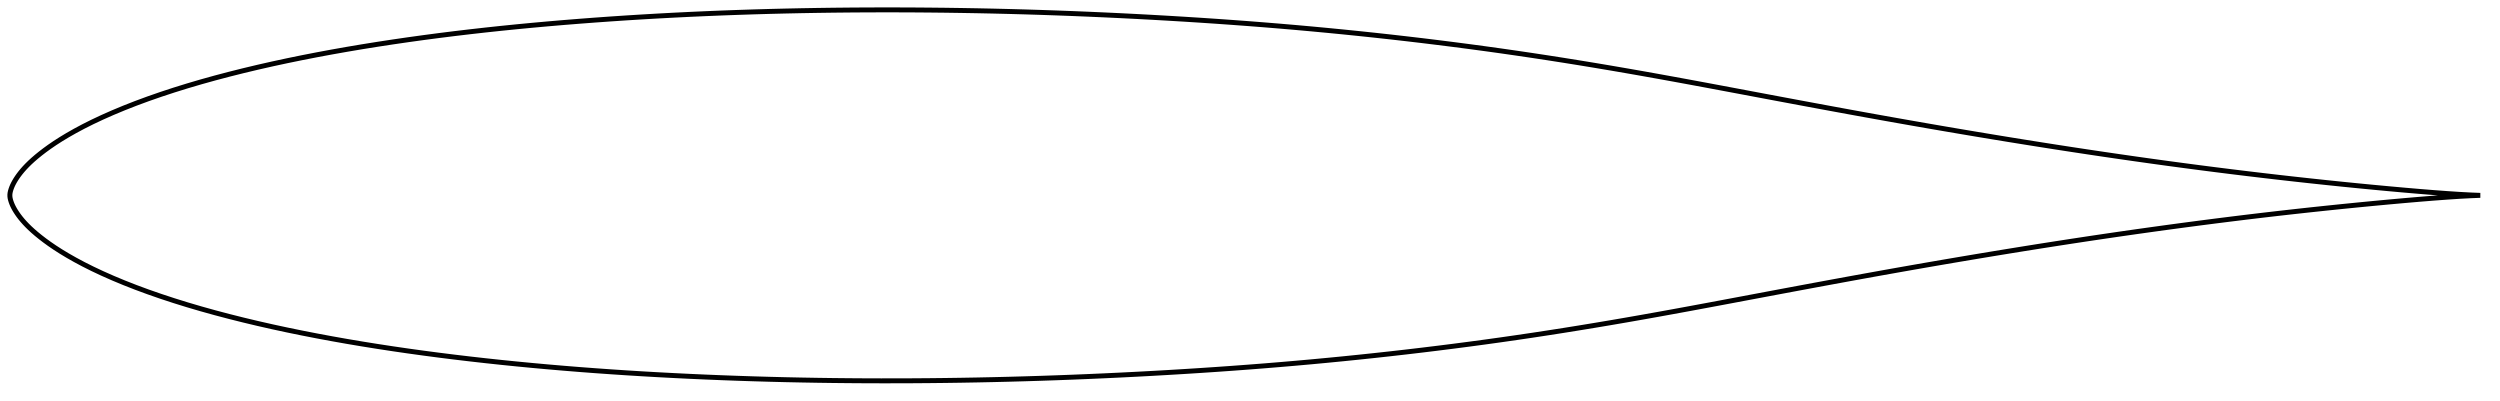 <?xml version="1.0" encoding="utf-8" ?>
<svg baseProfile="full" height="162.159" version="1.1" width="1011.982" xmlns="http://www.w3.org/2000/svg" xmlns:ev="http://www.w3.org/2001/xml-events" xmlns:xlink="http://www.w3.org/1999/xlink"><defs /><polygon fill="none" points="1003.982,79.079 1000.259,78.933 995.562,78.682 990.445,78.344 984.957,77.936 979.169,77.468 973.163,76.951 967.006,76.397 960.745,75.811 954.417,75.198 948.048,74.559 941.655,73.897 935.245,73.213 928.825,72.508 922.4,71.782 915.971,71.035 909.542,70.268 903.112,69.481 896.683,68.674 890.254,67.847 883.825,67 877.397,66.134 870.969,65.249 864.541,64.345 858.112,63.422 851.682,62.481 845.251,61.522 838.817,60.546 832.382,59.553 825.944,58.543 819.503,57.517 813.061,56.476 806.619,55.42 800.176,54.35 793.735,53.266 787.296,52.169 780.858,51.06 774.421,49.937 767.984,48.802 761.545,47.654 755.1,46.492 748.646,45.318 742.183,44.131 735.708,42.934 729.223,41.728 722.73,40.514 716.233,39.295 709.738,38.073 703.249,36.851 696.773,35.634 690.313,34.425 683.873,33.229 677.451,32.049 671.049,30.887 664.663,29.746 658.291,28.629 651.93,27.535 645.577,26.467 639.228,25.423 632.882,24.404 626.537,23.412 620.19,22.445 613.84,21.507 607.486,20.595 601.127,19.711 594.762,18.854 588.391,18.023 582.015,17.218 575.632,16.439 569.245,15.685 562.853,14.957 556.458,14.255 550.06,13.578 543.66,12.926 537.257,12.3 530.852,11.699 524.444,11.124 518.032,10.574 511.614,10.049 505.191,9.548 498.76,9.071 492.322,8.617 485.876,8.185 479.424,7.775 472.966,7.386 466.502,7.018 460.036,6.67 453.568,6.343 447.099,6.037 440.631,5.751 434.163,5.486 427.697,5.243 421.231,5.021 414.767,4.821 408.304,4.642 401.841,4.485 395.378,4.35 388.915,4.237 382.452,4.145 375.989,4.076 369.527,4.028 363.066,4.003 356.606,4.0 350.148,4.02 343.692,4.063 337.238,4.129 330.787,4.218 324.34,4.331 317.896,4.468 311.456,4.629 305.021,4.815 298.59,5.026 292.164,5.263 285.743,5.525 279.325,5.814 272.912,6.13 266.503,6.473 260.097,6.843 253.696,7.241 247.3,7.668 240.91,8.123 234.529,8.606 228.157,9.118 221.796,9.661 215.447,10.235 209.113,10.841 202.792,11.48 196.486,12.154 190.195,12.864 183.919,13.61 177.658,14.394 171.413,15.217 165.186,16.081 158.978,16.985 152.792,17.931 146.63,18.92 140.496,19.955 134.391,21.036 128.318,22.166 122.28,23.345 116.281,24.576 110.324,25.86 104.415,27.2 98.56,28.597 92.765,30.051 87.04,31.563 81.396,33.135 75.848,34.767 70.412,36.457 65.103,38.202 59.945,39.997 54.964,41.837 50.193,43.708 45.658,45.597 41.383,47.489 37.399,49.366 33.732,51.207 30.391,52.994 27.369,54.711 24.648,56.354 22.21,57.92 20.031,59.409 18.083,60.821 16.34,62.161 14.775,63.434 13.369,64.645 12.111,65.8 10.986,66.905 9.982,67.961 9.086,68.974 8.287,69.945 7.574,70.879 6.938,71.778 6.372,72.645 5.872,73.483 5.432,74.294 5.05,75.082 4.726,75.85 4.457,76.597 4.241,77.326 4.083,78.037 4.0,78.733 4,79.426 4.083,80.122 4.241,80.833 4.457,81.562 4.726,82.309 5.05,83.077 5.432,83.865 5.872,84.677 6.372,85.514 6.938,86.381 7.574,87.28 8.287,88.214 9.086,89.185 9.982,90.198 10.986,91.255 12.111,92.359 13.369,93.514 14.775,94.726 16.34,95.998 18.083,97.338 20.031,98.751 22.21,100.239 24.648,101.805 27.369,103.448 30.392,105.166 33.732,106.952 37.4,108.793 41.384,110.67 45.658,112.562 50.193,114.451 54.965,116.322 59.945,118.162 65.104,119.957 70.412,121.702 75.849,123.392 81.397,125.024 87.041,126.596 92.766,128.108 98.56,129.562 104.415,130.959 110.325,132.299 116.282,133.583 122.282,134.814 128.32,135.993 134.392,137.123 140.496,138.205 146.63,139.239 152.79,140.228 158.974,141.174 165.181,142.077 171.41,142.94 177.657,143.763 183.923,144.548 190.205,145.295 196.502,146.007 202.813,146.683 209.136,147.326 215.47,147.935 221.815,148.511 228.169,149.056 234.532,149.569 240.905,150.051 247.286,150.504 253.675,150.928 260.073,151.323 266.478,151.69 272.89,152.03 279.308,152.344 285.731,152.632 292.159,152.894 298.591,153.131 305.026,153.342 311.464,153.529 317.904,153.691 324.347,153.828 330.793,153.941 337.241,154.031 343.693,154.097 350.147,154.14 356.604,154.159 363.064,154.156 369.525,154.131 375.987,154.083 382.45,154.014 388.914,153.922 395.378,153.809 401.841,153.673 408.305,153.516 414.769,153.338 421.233,153.138 427.698,152.916 434.164,152.673 440.631,152.408 447.099,152.122 453.568,151.816 460.036,151.489 466.502,151.141 472.966,150.773 479.424,150.384 485.877,149.974 492.322,149.542 498.76,149.088 505.191,148.611 511.615,148.11 518.032,147.585 524.444,147.035 530.853,146.46 537.258,145.859 543.66,145.233 550.06,144.581 556.458,143.904 562.853,143.202 569.245,142.474 575.633,141.72 582.015,140.941 588.392,140.136 594.762,139.305 601.127,138.448 607.486,137.564 613.84,136.652 620.19,135.714 626.537,134.747 632.882,133.755 639.228,132.736 645.577,131.692 651.93,130.624 658.292,129.53 664.663,128.413 671.049,127.272 677.451,126.11 683.873,124.93 690.314,123.734 696.773,122.525 703.25,121.308 709.738,120.086 716.234,118.864 722.731,117.645 729.224,116.431 735.708,115.225 742.183,114.028 748.646,112.841 755.099,111.667 761.544,110.505 767.984,109.357 774.421,108.222 780.858,107.099 787.297,105.989 793.737,104.893 800.179,103.809 806.622,102.739 813.064,101.683 819.505,100.641 825.944,99.616 832.38,98.606 838.813,97.613 845.245,96.637 851.676,95.679 858.106,94.739 864.538,93.816 870.971,92.912 877.405,92.025 883.839,91.158 890.272,90.309 896.703,89.479 903.13,88.67 909.553,87.881 915.973,87.114 922.392,86.368 928.81,85.645 935.227,84.942 941.638,84.261 948.037,83.601 954.411,82.963 960.744,82.348 967.008,81.762 973.164,81.208 979.169,80.691 984.956,80.223 990.444,79.815 995.562,79.477 1000.259,79.226 1003.982,79.079" stroke="black" stroke-width="2.0" /></svg>